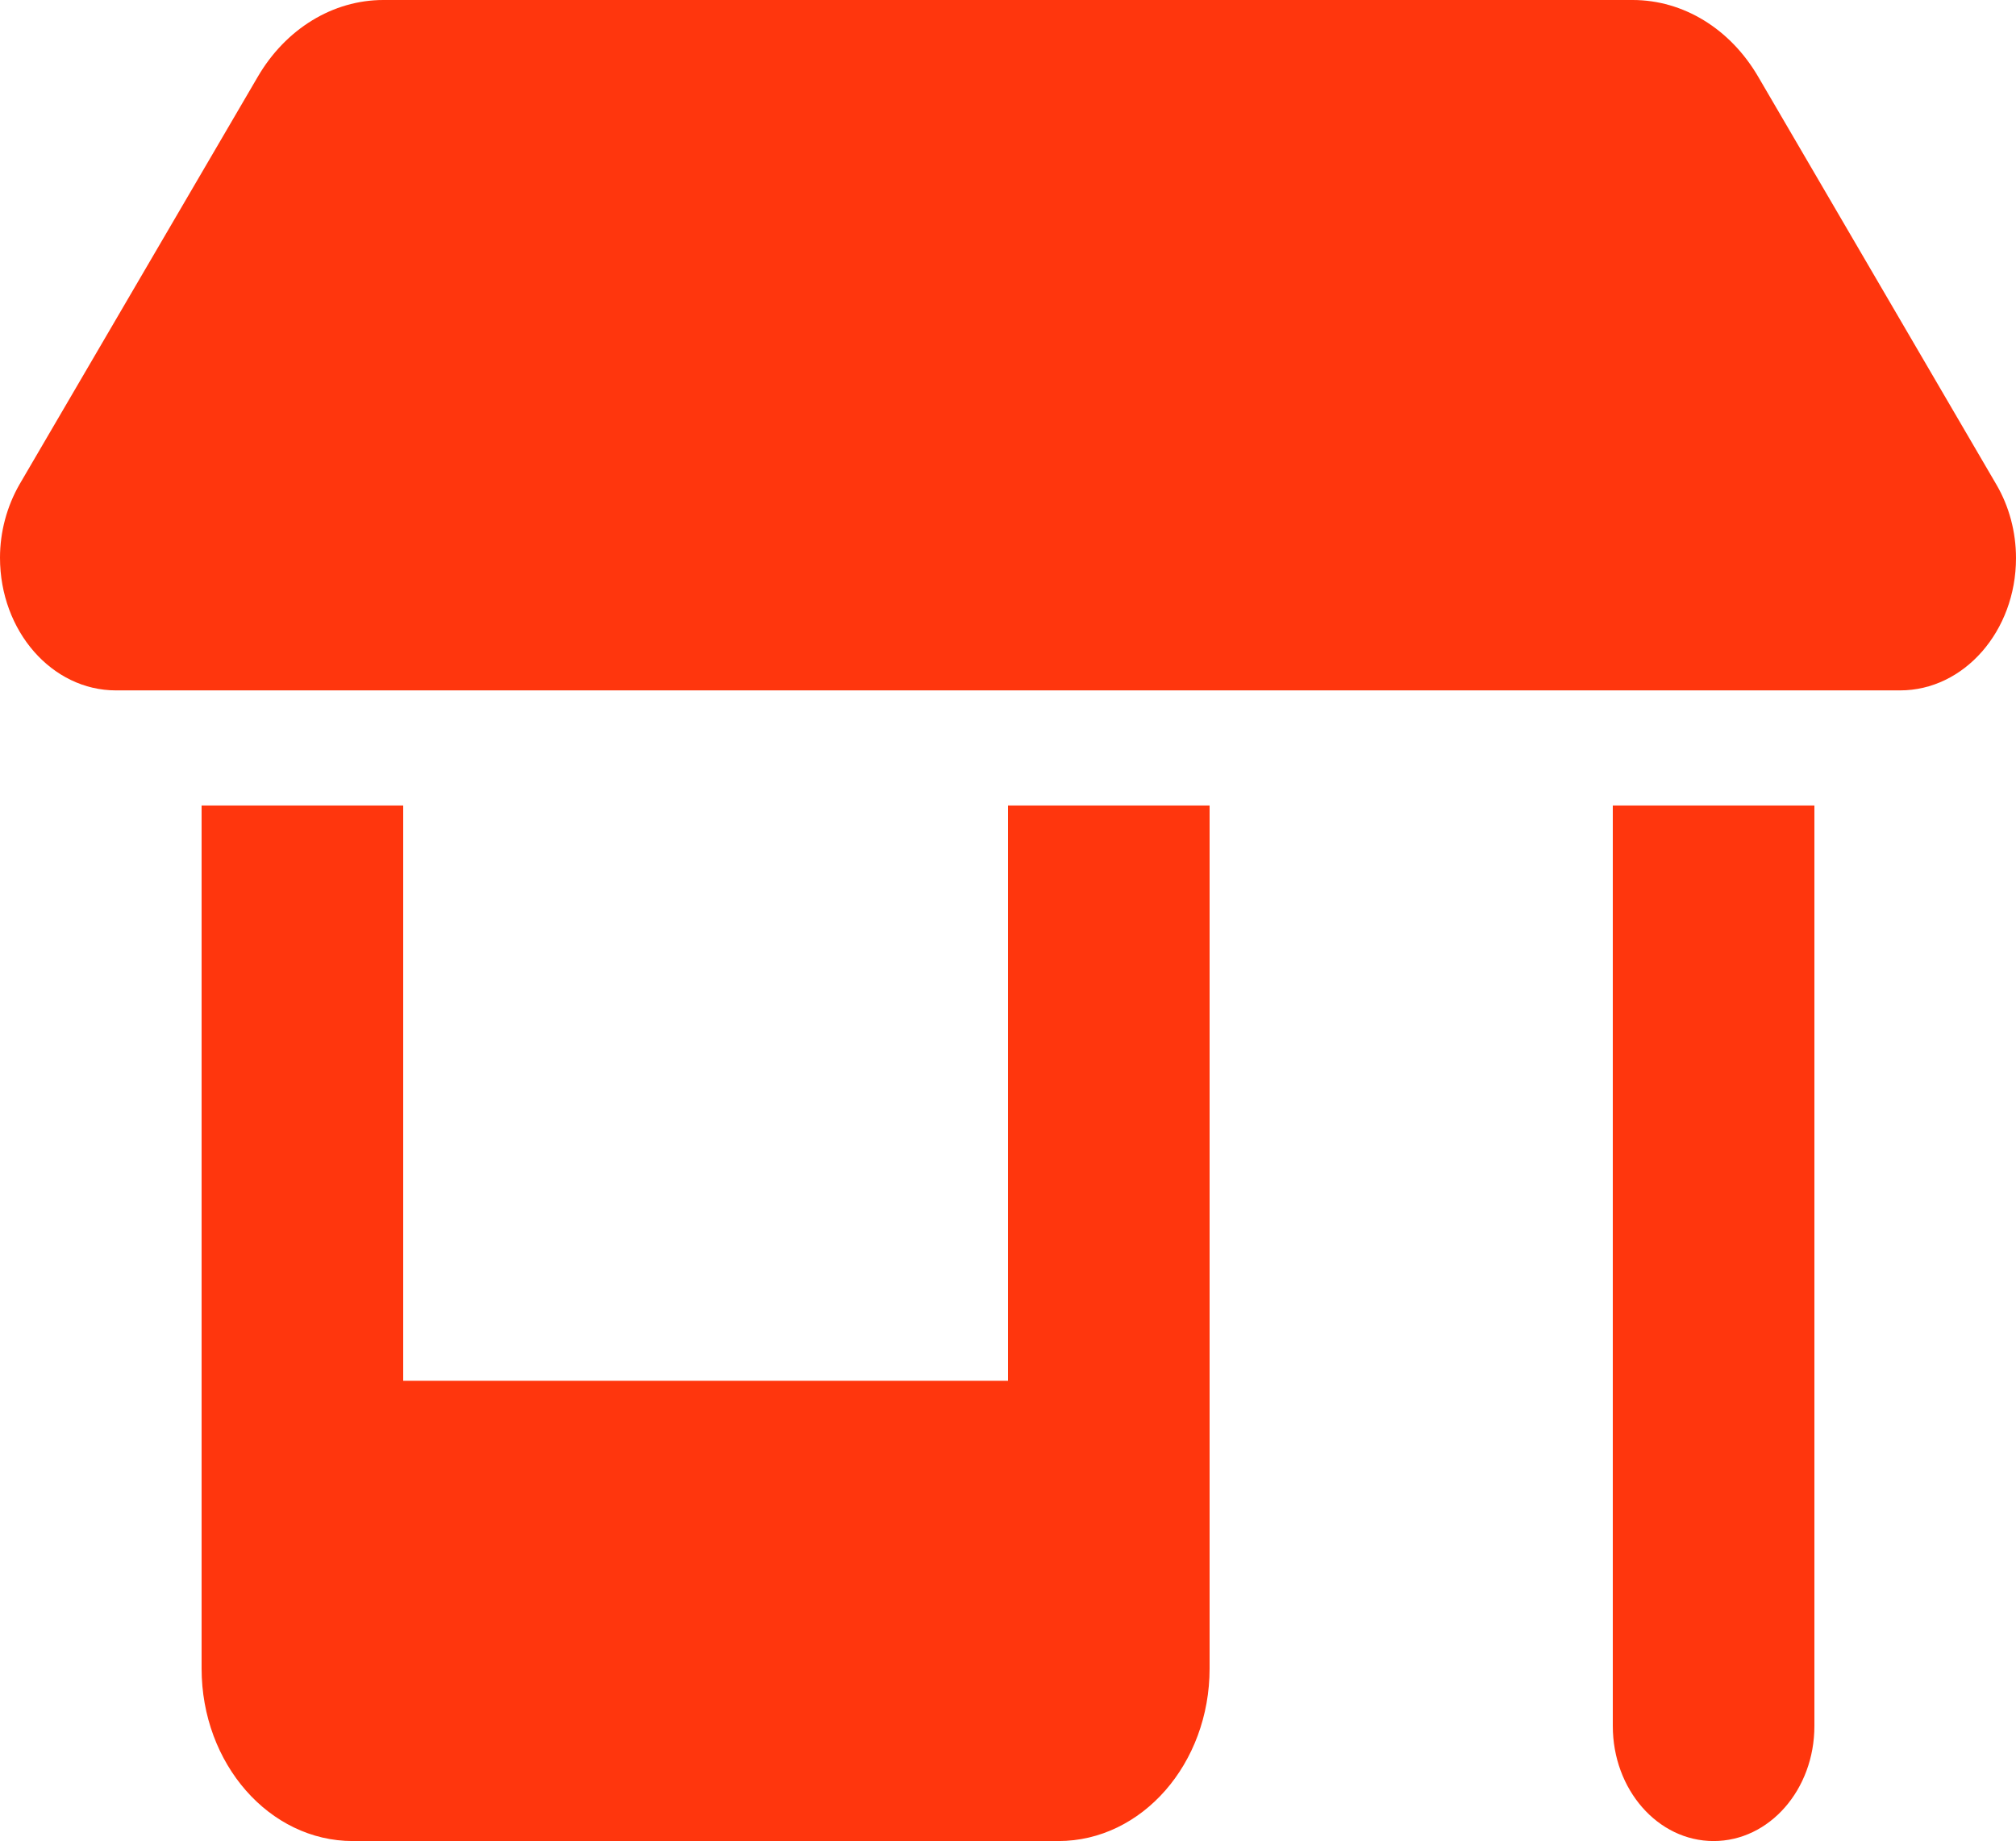 <svg width="242" height="221" viewBox="0 0 242 221" fill="none" xmlns="http://www.w3.org/2000/svg">
<path d="M13.915 82.875H228.085C235.761 82.875 242 75.753 242 66.991C242 63.84 241.168 60.775 239.656 58.185L211.069 9.237C207.704 3.453 202.07 0 195.982 0H46.018C39.968 0 34.296 3.453 30.931 9.237L2.344 58.142C0.832 60.775 0 63.84 0 66.948C0 75.753 6.239 82.875 13.915 82.875ZM24.2 96.688V165.75V200.281C24.2 211.72 32.33 221 42.35 221H127.05C137.07 221 145.2 211.72 145.2 200.281V165.75V96.688H121V165.75H48.4V96.688H24.2ZM193.6 96.688V207.188C193.6 214.828 199.007 221 205.7 221C212.393 221 217.8 214.828 217.8 207.188V96.688H193.6Z" fill="#FF360D"/>
</svg>
